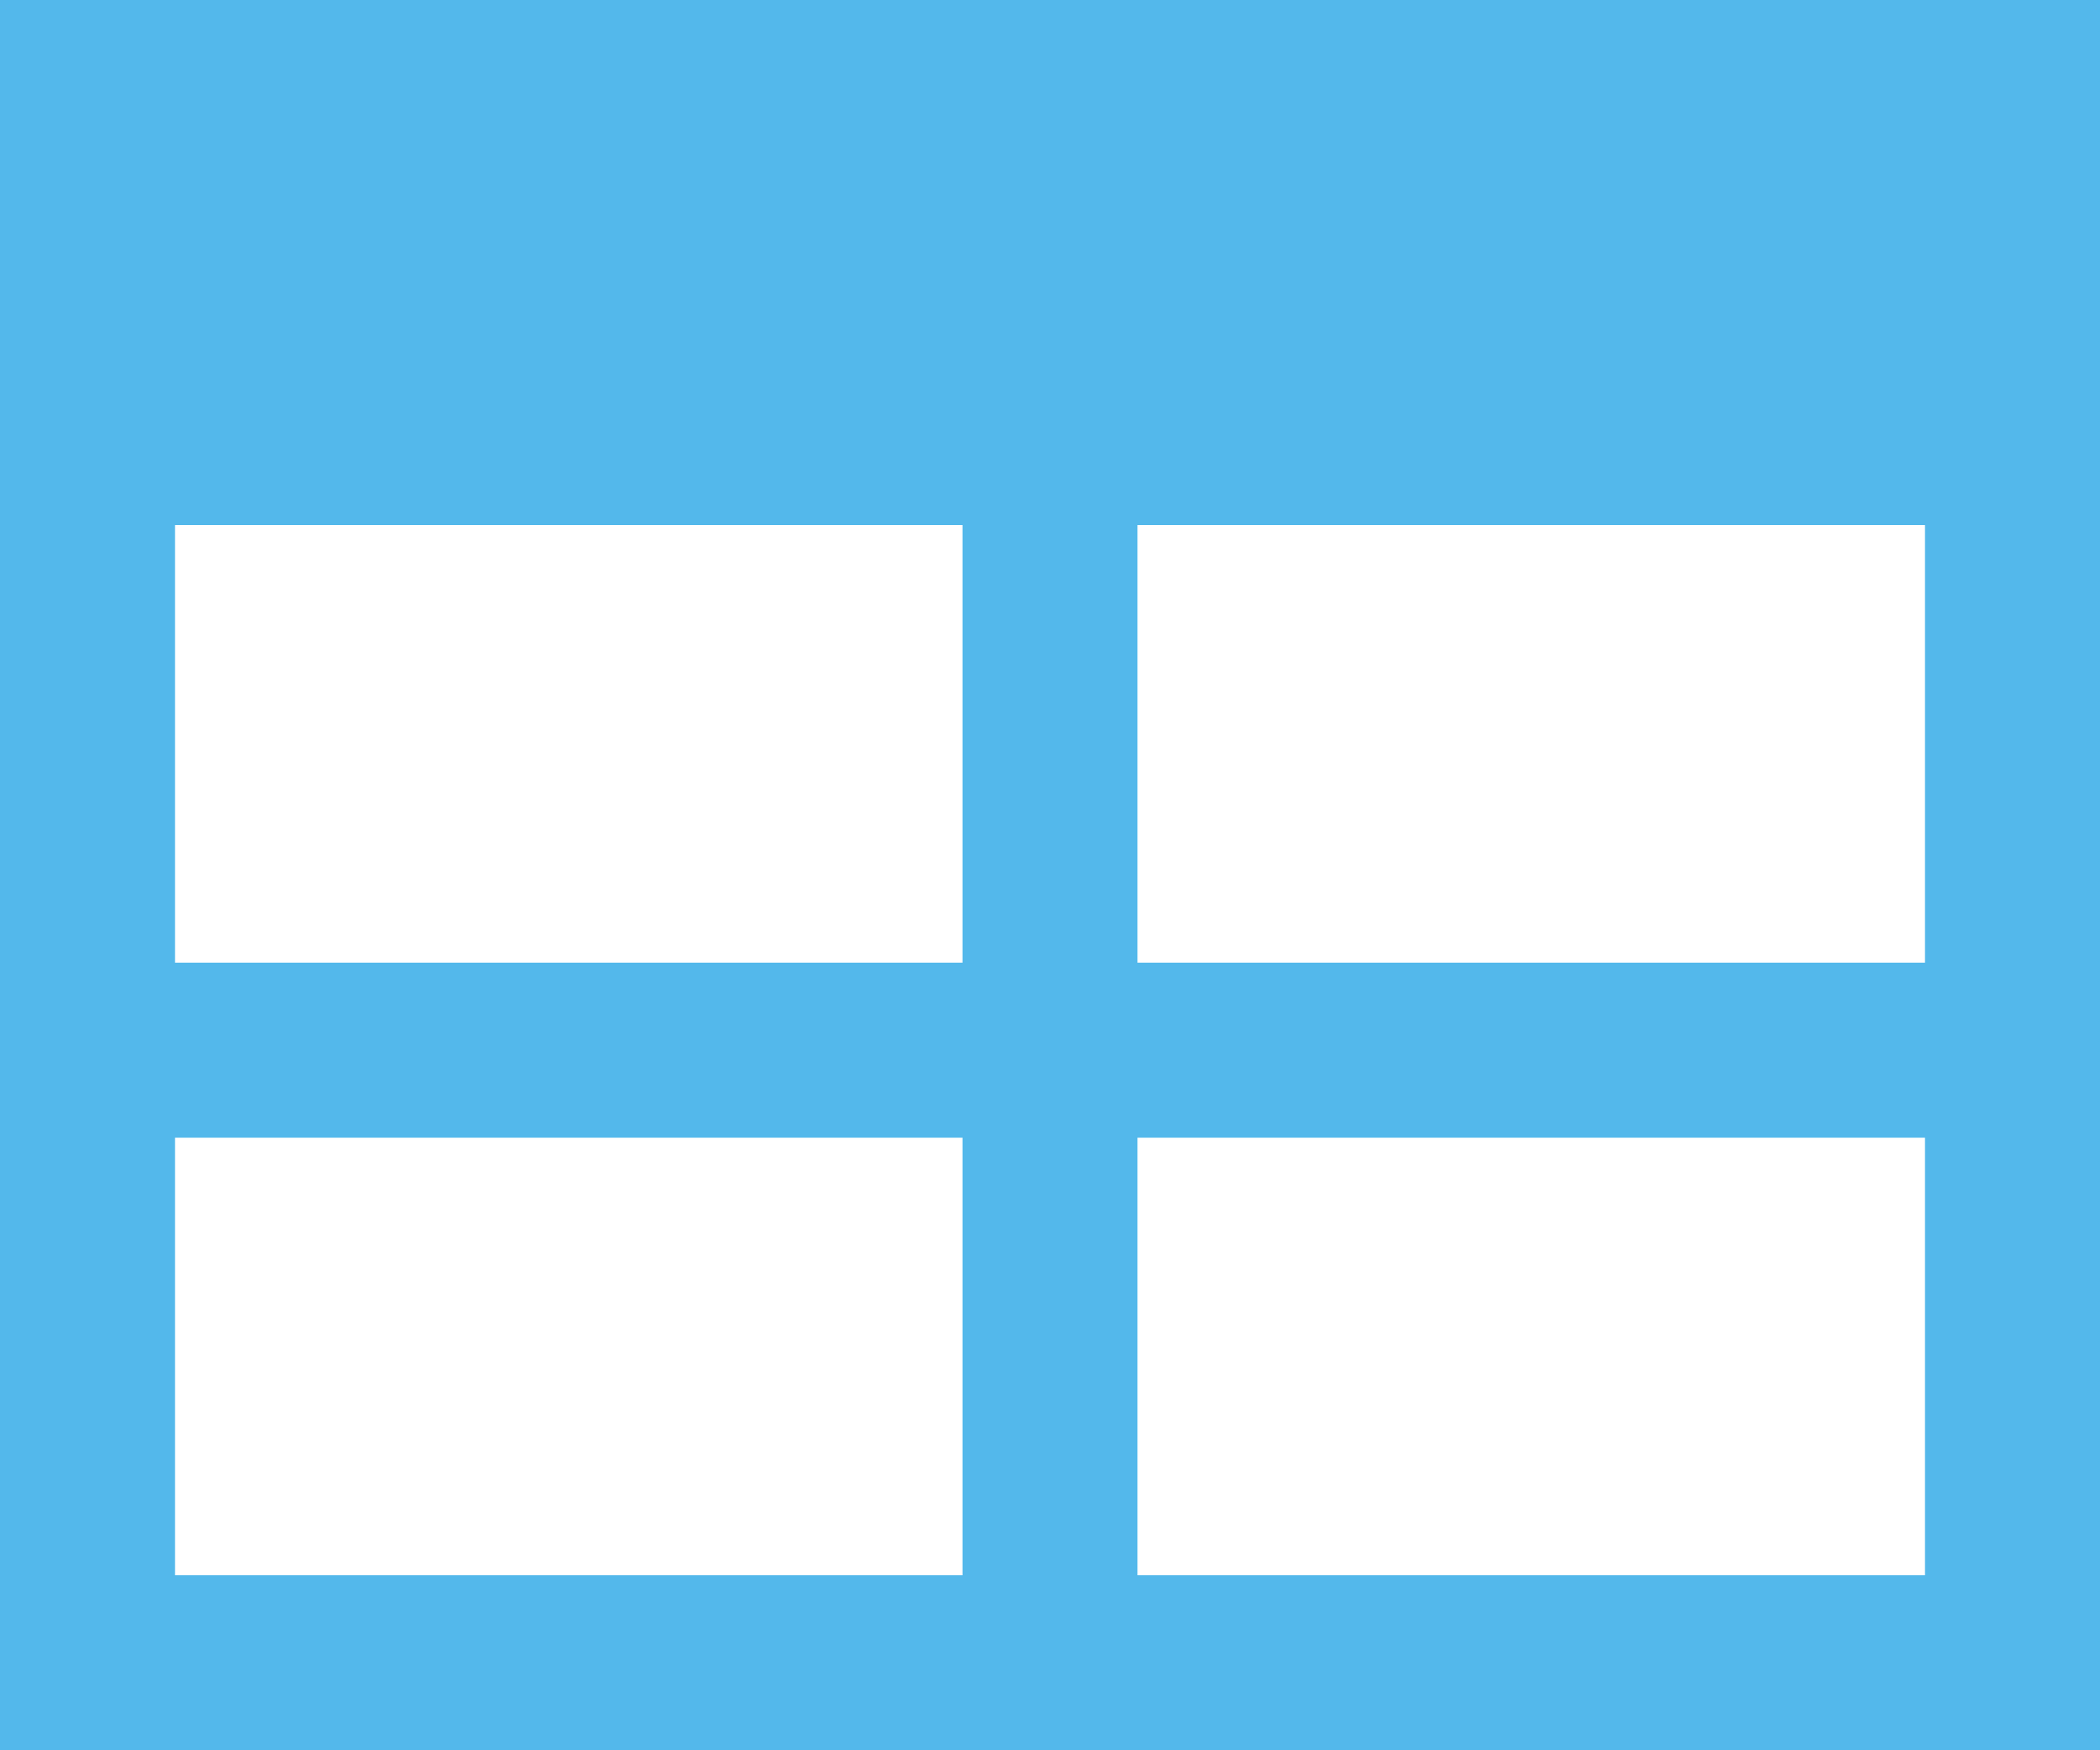 <?xml version="1.0" standalone="no"?>
<!-- Generator: Adobe Fireworks 10, Export SVG Extension by Aaron Beall (http://fireworks.abeall.com) . Version: 0.6.1  -->
<!DOCTYPE svg PUBLIC "-//W3C//DTD SVG 1.1//EN" "http://www.w3.org/Graphics/SVG/1.1/DTD/svg11.dtd">
<svg id="Untitled-Page%201" viewBox="0 0 24 20" style="background-color:#ffffff00" version="1.1"
	xmlns="http://www.w3.org/2000/svg" xmlns:xlink="http://www.w3.org/1999/xlink" xml:space="preserve"
	x="0px" y="0px" width="24px" height="20px"
>
	<g id="Layer%201">
		<path d="M 2 11 L 2 6 L 11 6 L 11 11 L 2 11 ZM 11 18 L 2 18 L 2 13 L 11 13 L 11 18 ZM 22 13 L 22 18 L 13 18 L 13 13 L 22 13 ZM 22 6 L 22 11 L 13 11 L 13 6 L 22 6 ZM 24 0 L 0 0 L 0 20 L 24 20 L 24 0 Z" fill="#53b8eb"/>
	</g>
</svg>